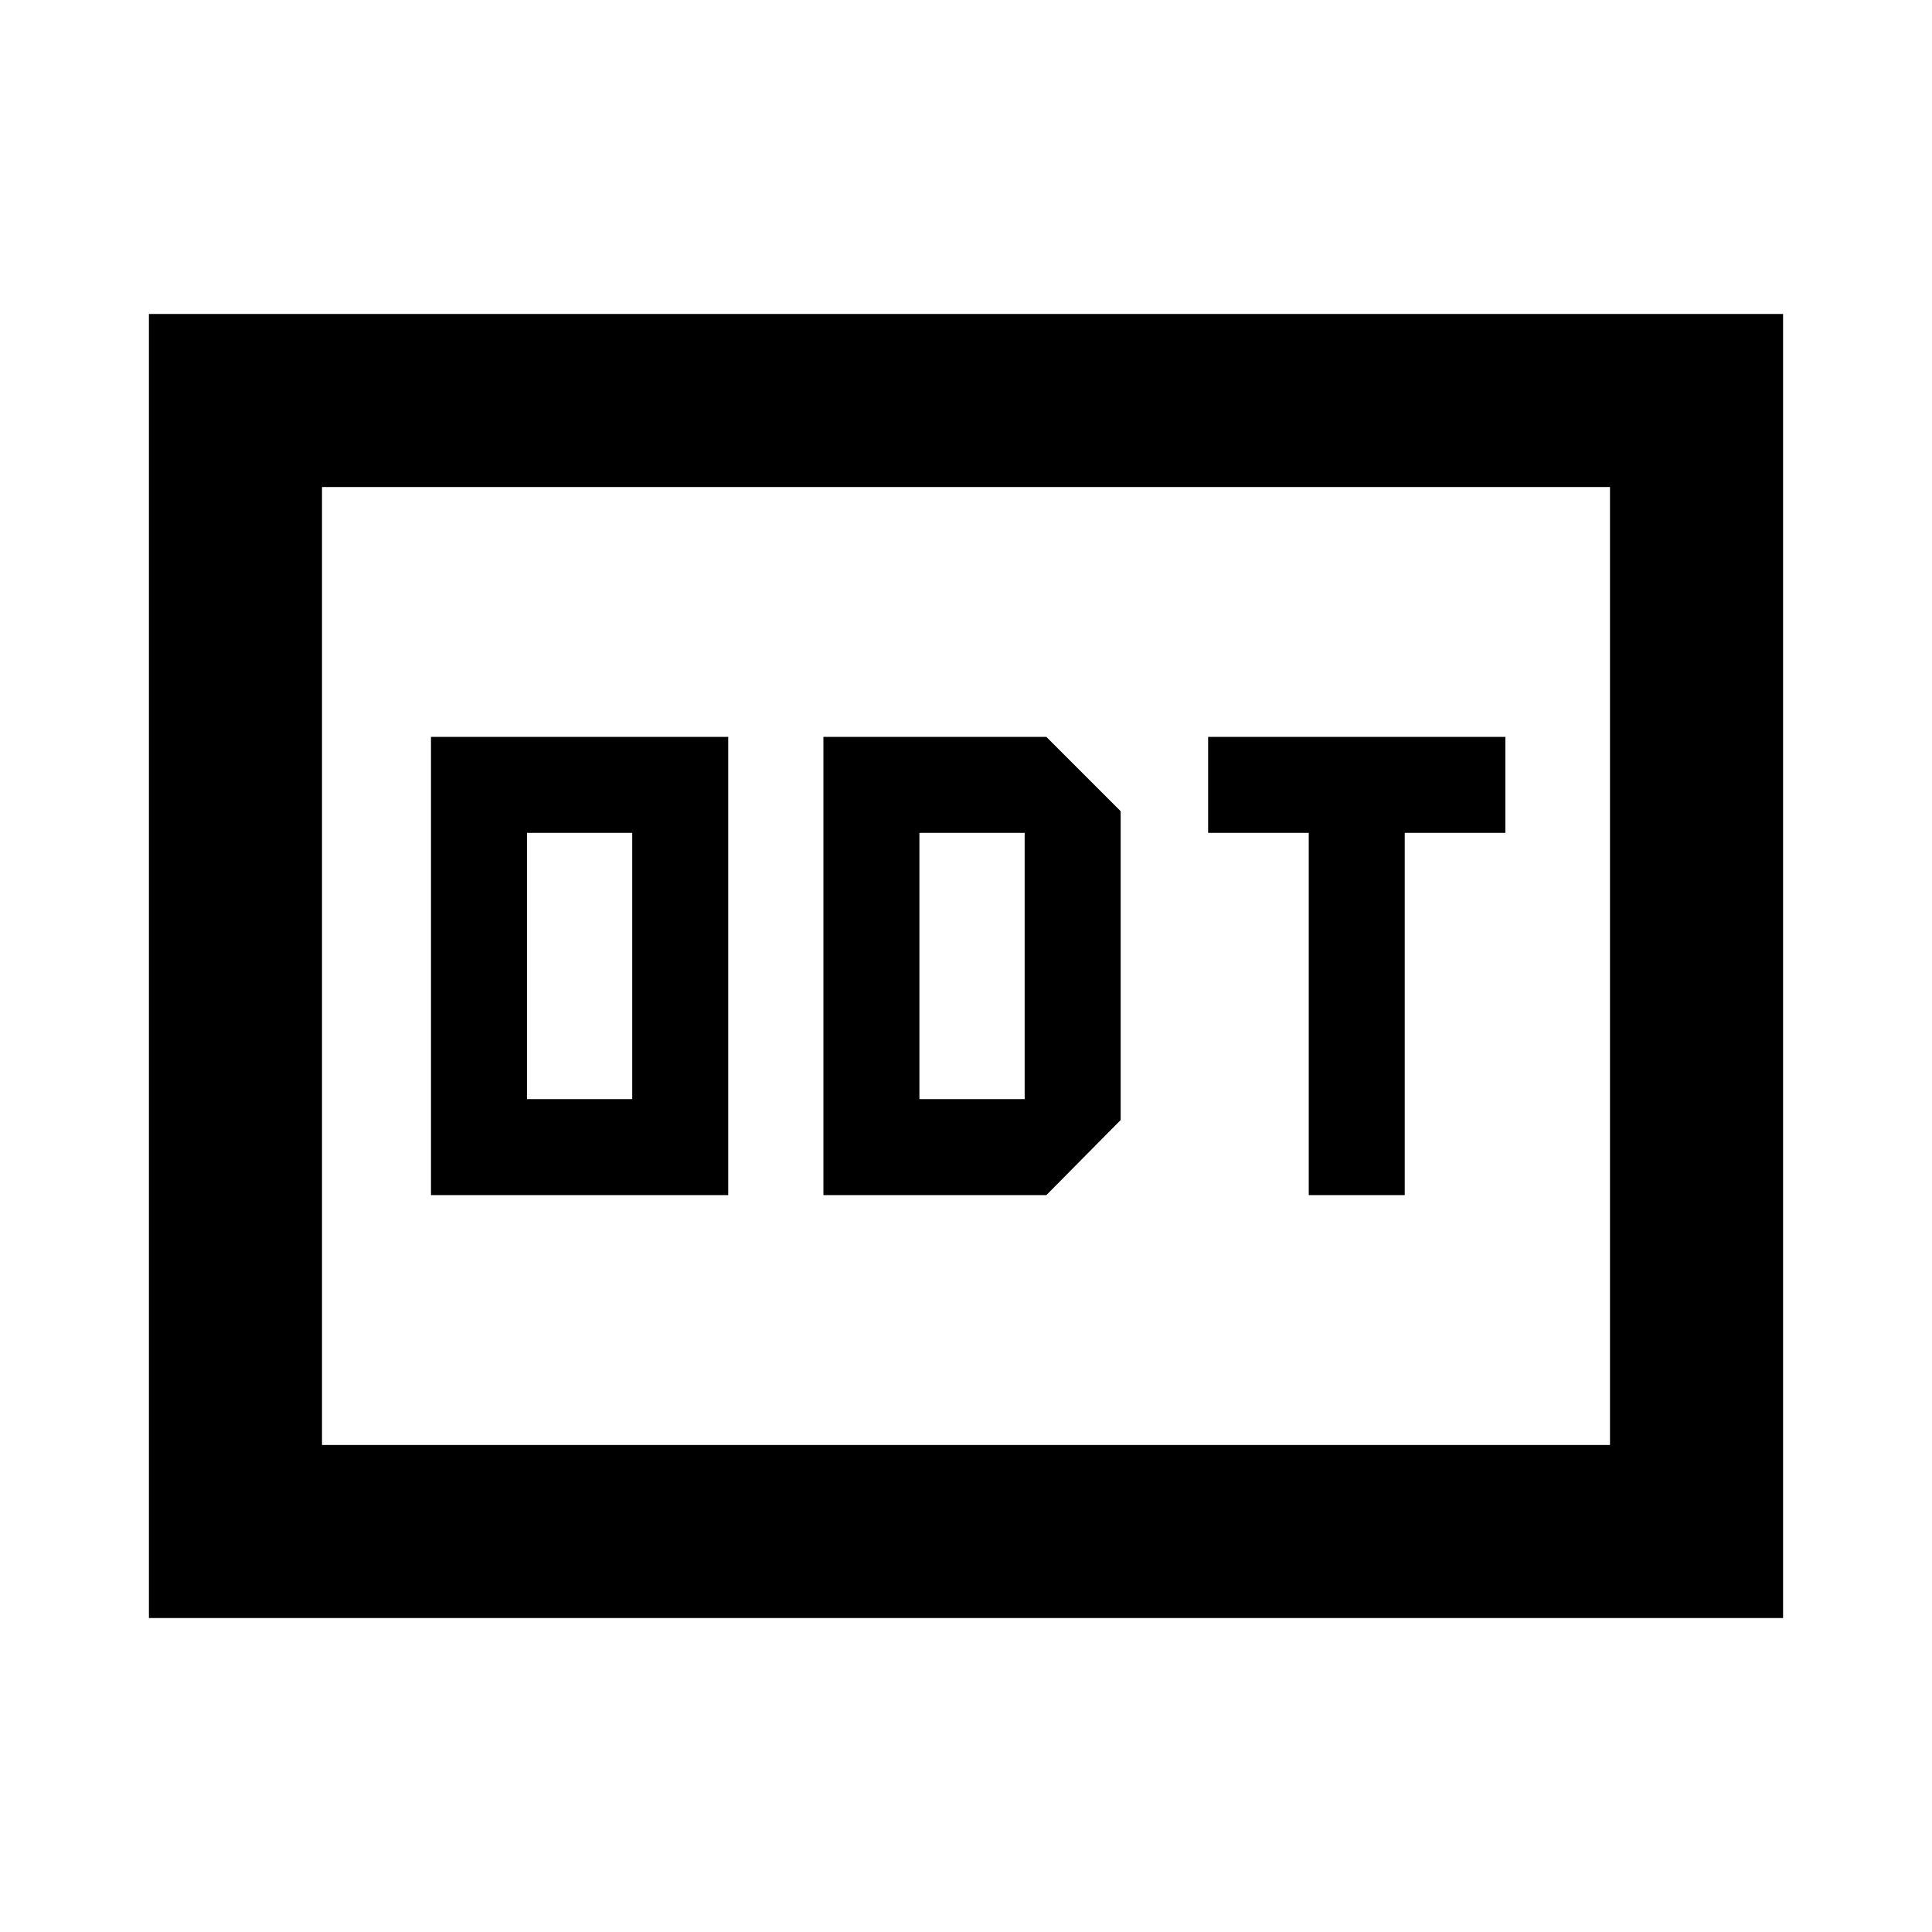 <svg xmlns="http://www.w3.org/2000/svg" height="24" viewBox="0 -960 960 960" width="24"><path d="M214.15-366.15h147.7v-227.7h-147.7v227.7Zm47.7-47.7v-132.3h52.3v132.3h-52.3Zm147.3 47.7h110.77l36.93-37.31v-153.46l-36.93-36.93H409.15v227.7Zm47.7-47.7v-132.3h52.3v132.3h-52.3Zm193.46 47.7H698v-180h50v-47.7H600.31v47.7h50v180ZM74-156v-648h812v648H74Zm86-86h640v-476H160v476Zm0 0v-476 476Z"/></svg>